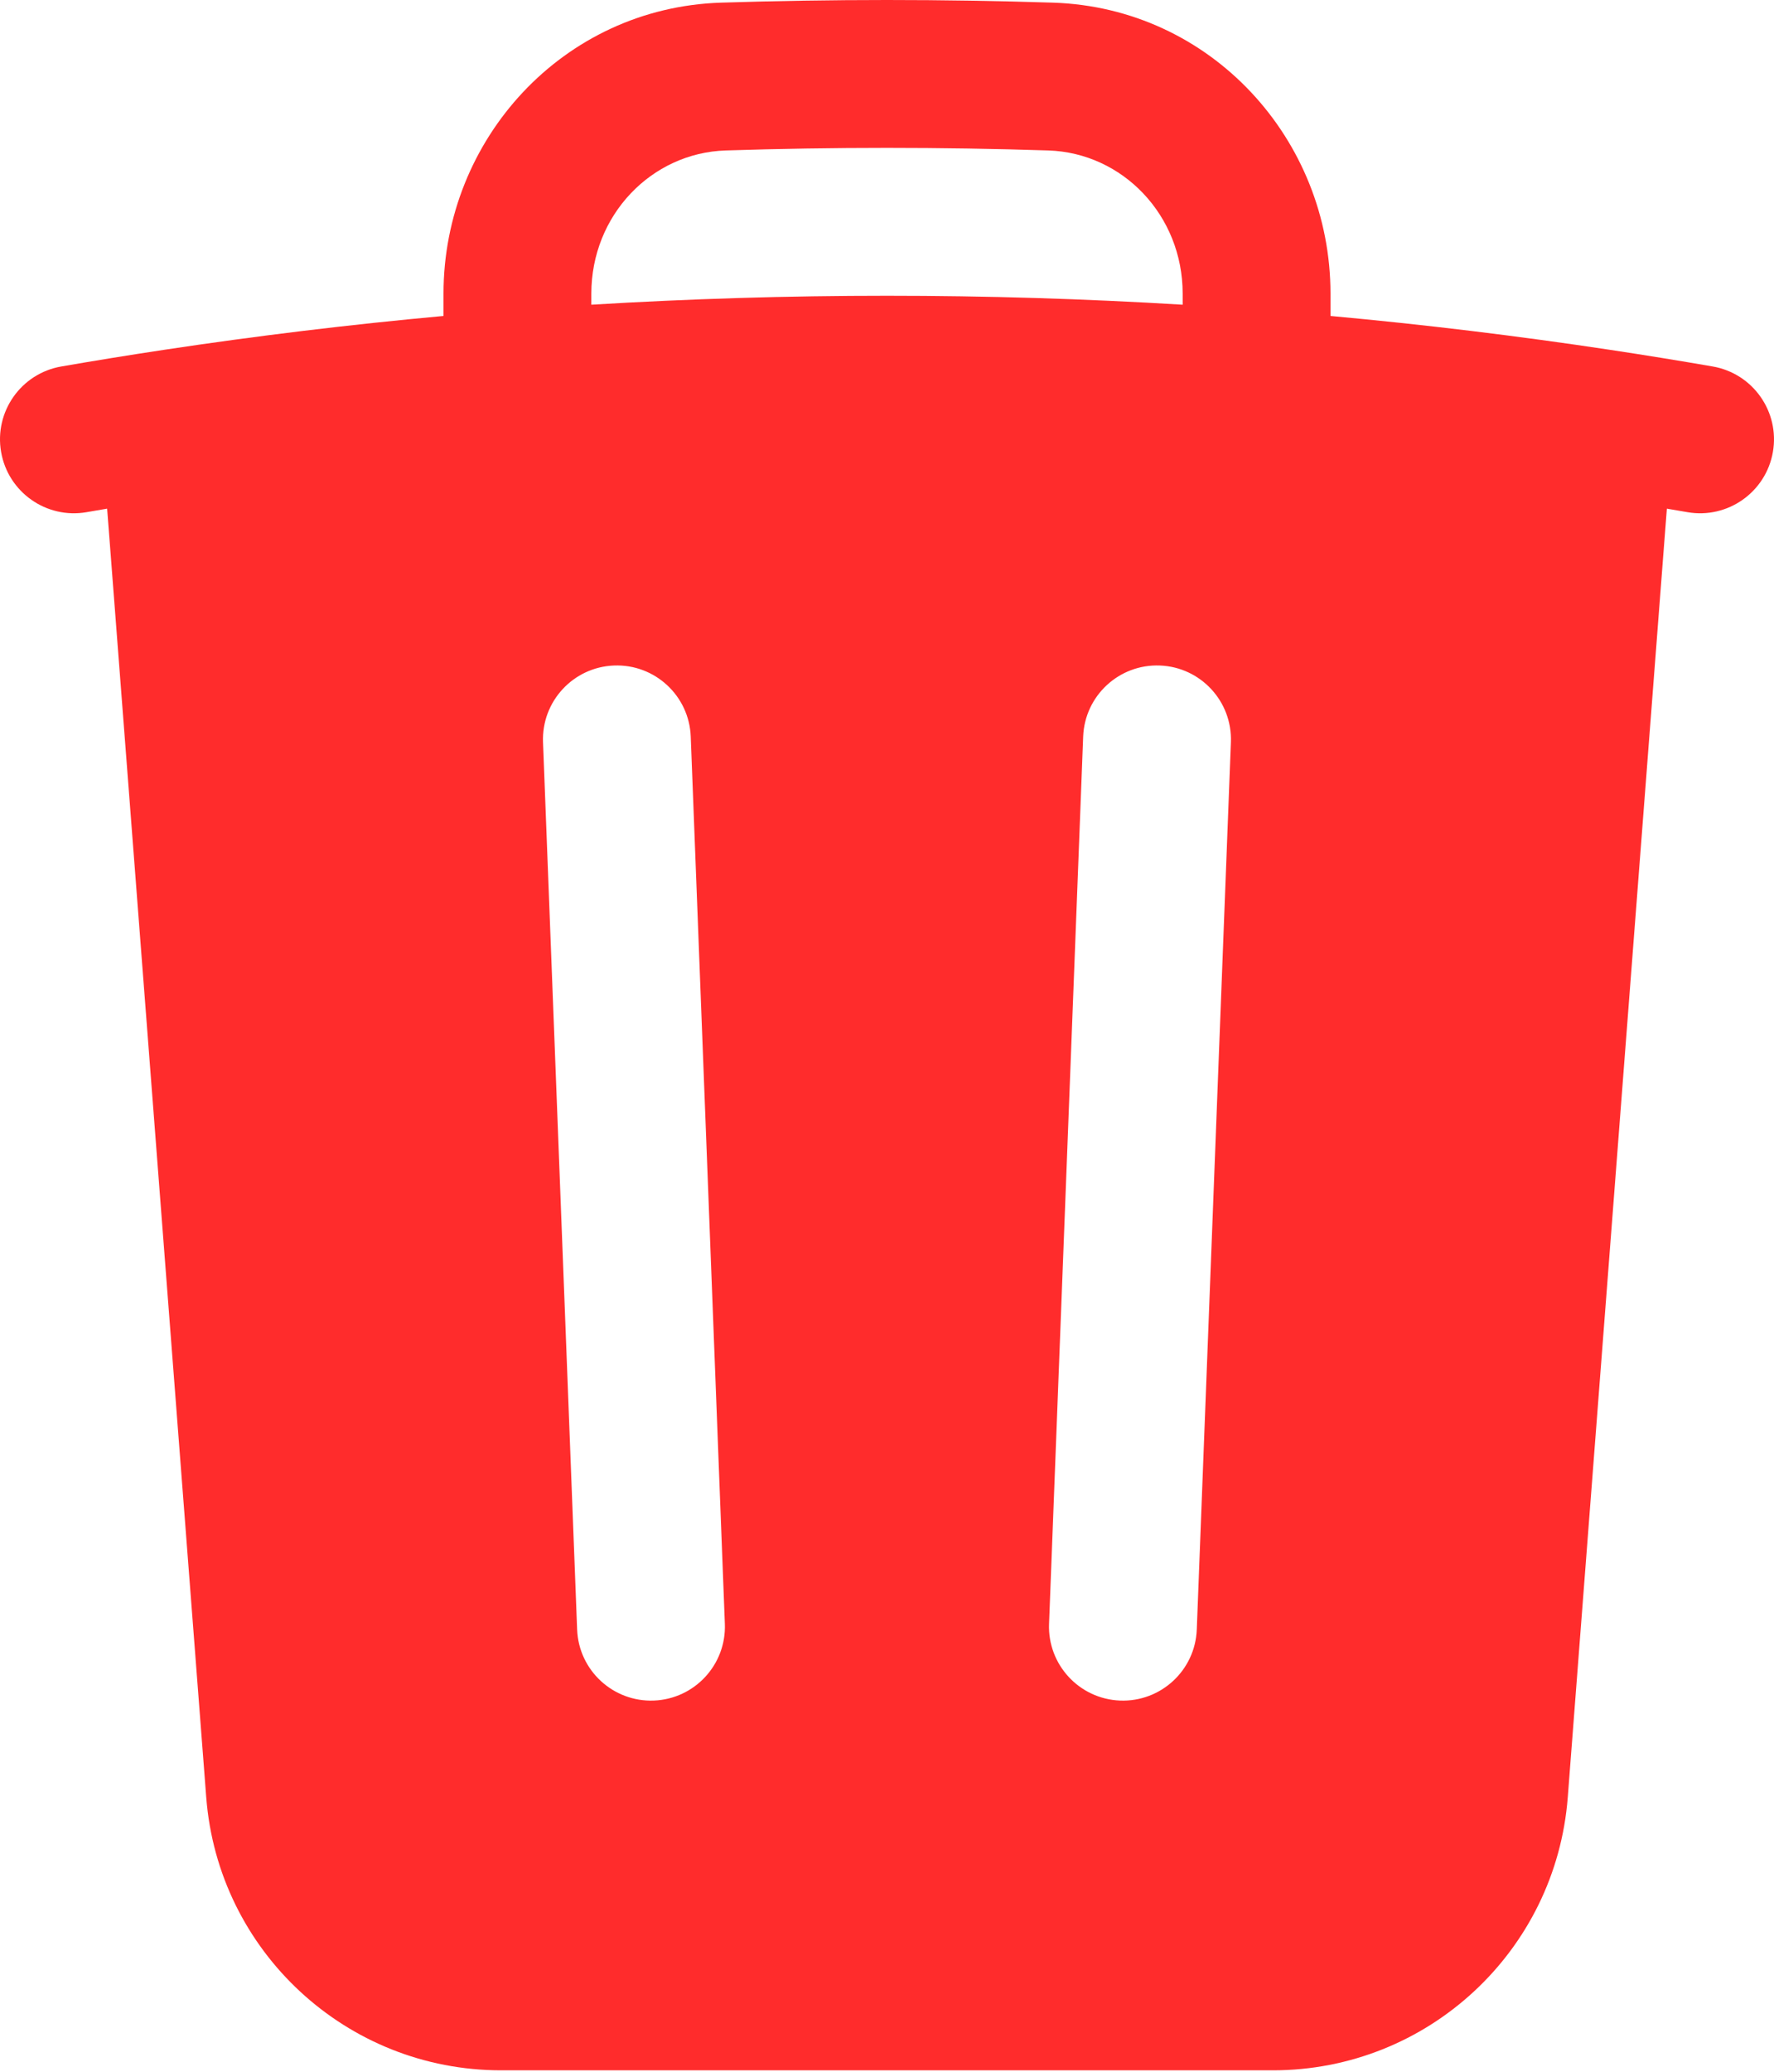 <svg viewBox="0 0 800 934" fill="#ff2c2c" xmlns="http://www.w3.org/2000/svg">
<path fill-rule="evenodd" clip-rule="evenodd" d="M599.997 132.362V142.441C642.429 146.326 684.509 151.434 726.202 157.73C741.639 160.061 757.022 162.556 772.351 165.211C790.49 168.353 802.648 185.605 799.505 203.744C796.363 221.883 779.111 234.041 760.972 230.898C757.879 230.363 754.783 229.833 751.685 229.311L707 810.215C701.656 879.681 643.732 933.321 574.061 933.321H225.939C156.268 933.321 98.344 879.681 93 810.215L48.315 229.311C45.217 229.833 42.121 230.363 39.028 230.898C20.889 234.041 3.637 221.883 0.495 203.744C-2.648 185.605 9.51 168.353 27.649 165.211C42.978 162.556 58.361 160.061 73.798 157.73C115.491 151.434 157.571 146.326 200.003 142.441V132.362C200.003 62.831 253.892 3.475 325.131 1.196C349.991 0.401 374.949 0 400 0C425.051 0 450.009 0.401 474.869 1.196C546.108 3.475 599.997 62.831 599.997 132.362ZM327.263 67.828C351.413 67.055 375.66 66.666 400 66.666C424.34 66.666 448.587 67.055 472.737 67.828C506.275 68.9 533.332 97.062 533.332 132.362V137.368C489.227 134.69 444.77 133.332 400 133.332C355.23 133.332 310.773 134.69 266.668 137.368V132.362C266.668 97.062 293.725 68.9 327.263 67.828ZM311.495 332.048C310.787 313.652 295.301 299.313 276.905 300.021C258.51 300.728 244.171 316.214 244.878 334.61L260.262 734.604C260.97 753 276.456 767.339 294.852 766.632C313.247 765.924 327.586 750.438 326.879 732.042L311.495 332.048ZM555.081 334.61C555.788 316.214 541.449 300.728 523.054 300.021C504.658 299.313 489.172 313.652 488.464 332.048L473.08 732.042C472.373 750.438 486.712 765.924 505.107 766.632C523.503 767.339 538.989 753 539.697 734.604L555.081 334.61Z" fill="#ff2c2c"/>
</svg>
